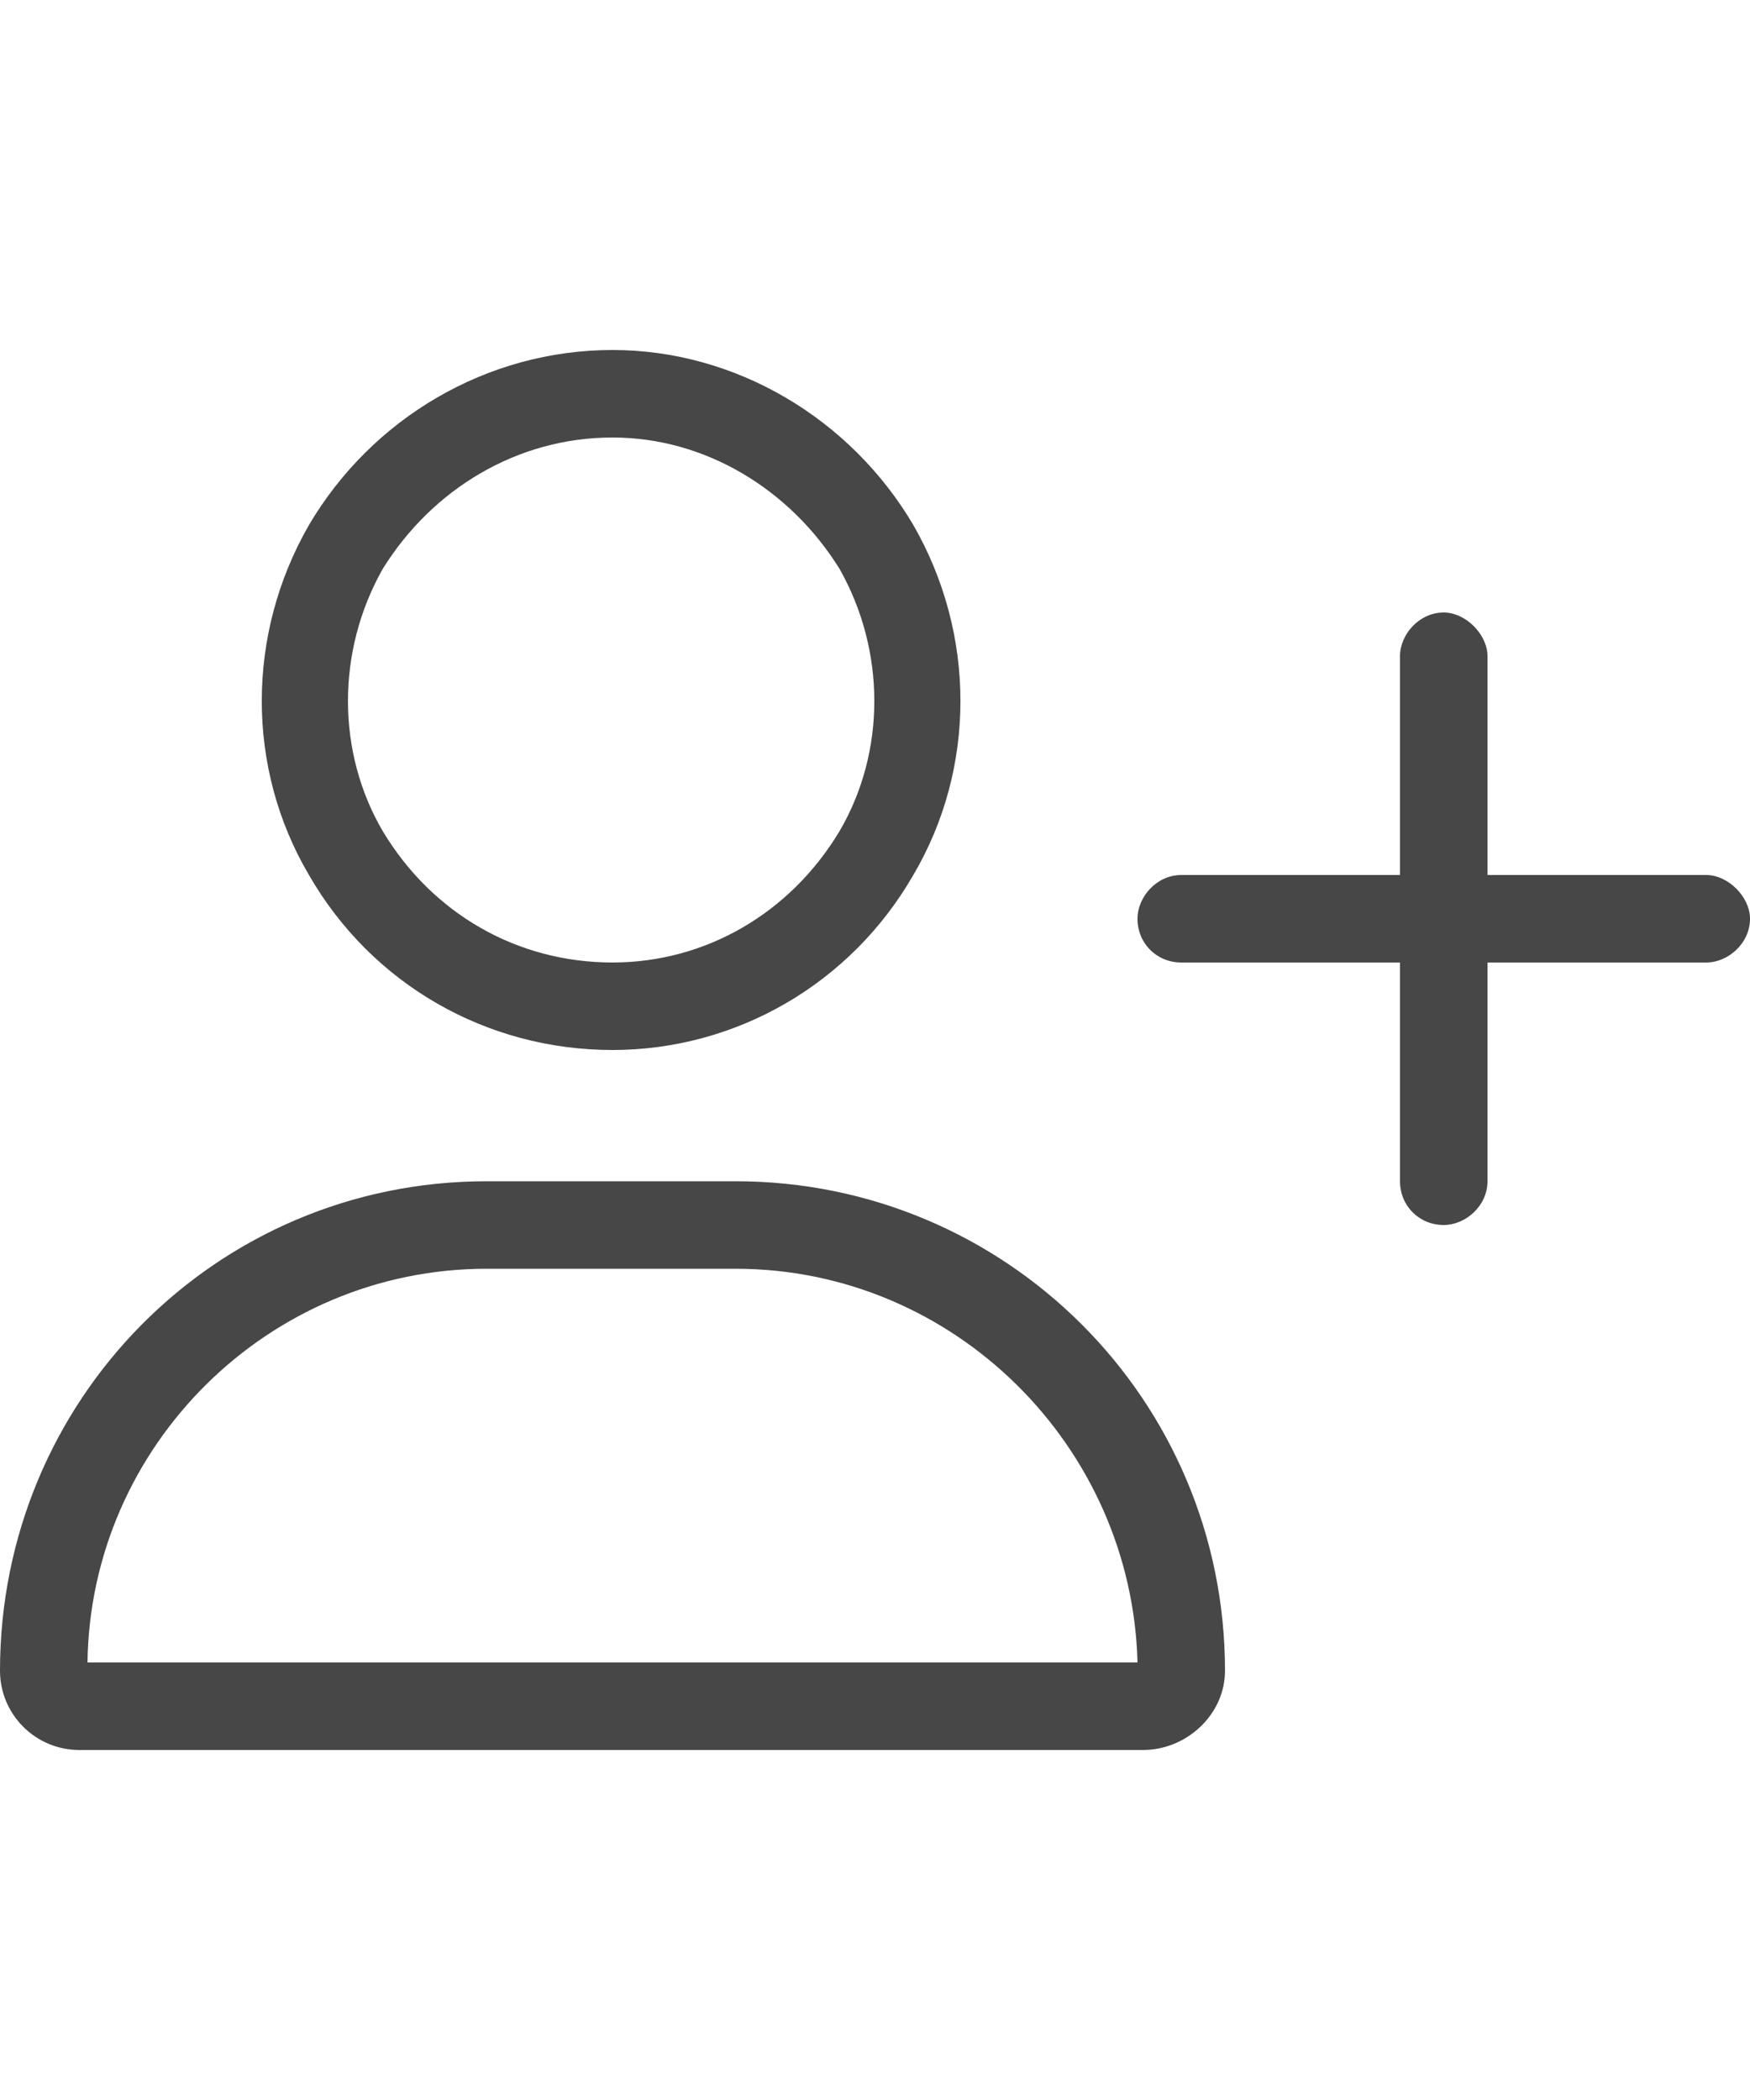 <svg width="20" height="24" viewBox="0 0 20 24" fill="none" xmlns="http://www.w3.org/2000/svg">
<g id="label-paired / md / user-plus-md / regular" clip-path="url(#clip0_3327_779)">
<path id="icon" d="M7 5C5.906 5 4.938 5.594 4.375 6.5C3.844 7.438 3.844 8.594 4.375 9.5C4.938 10.438 5.906 11 7 11C8.062 11 9.031 10.438 9.594 9.5C10.125 8.594 10.125 7.438 9.594 6.5C9.031 5.594 8.062 5 7 5ZM7 12C5.562 12 4.25 11.25 3.531 10C2.812 8.781 2.812 7.25 3.531 6C4.25 4.781 5.562 4 7 4C8.406 4 9.719 4.781 10.438 6C11.156 7.25 11.156 8.781 10.438 10C9.719 11.25 8.406 12 7 12ZM5.562 14.5C3.062 14.5 1.031 16.531 1 19H13C12.938 16.531 10.906 14.5 8.406 14.5H5.562ZM5.562 13.5H8.406C11.5 13.5 14 16 14 19.094C14 19.594 13.562 20 13.062 20H0.906C0.406 20 0 19.594 0 19.094C0 16 2.469 13.5 5.562 13.5ZM16 13.5V11H13.5C13.219 11 13 10.781 13 10.5C13 10.25 13.219 10 13.5 10H16V7.5C16 7.25 16.219 7 16.5 7C16.75 7 17 7.25 17 7.5V10H19.5C19.75 10 20 10.25 20 10.5C20 10.781 19.75 11 19.5 11H17V13.5C17 13.781 16.75 14 16.5 14C16.219 14 16 13.781 16 13.5Z" fill="black" fill-opacity="0.72"/>
</g>
<defs>
<clipPath id="clip0_3327_779">
<rect width="20" height="24" fill="white"/>
</clipPath>
</defs>
</svg>
